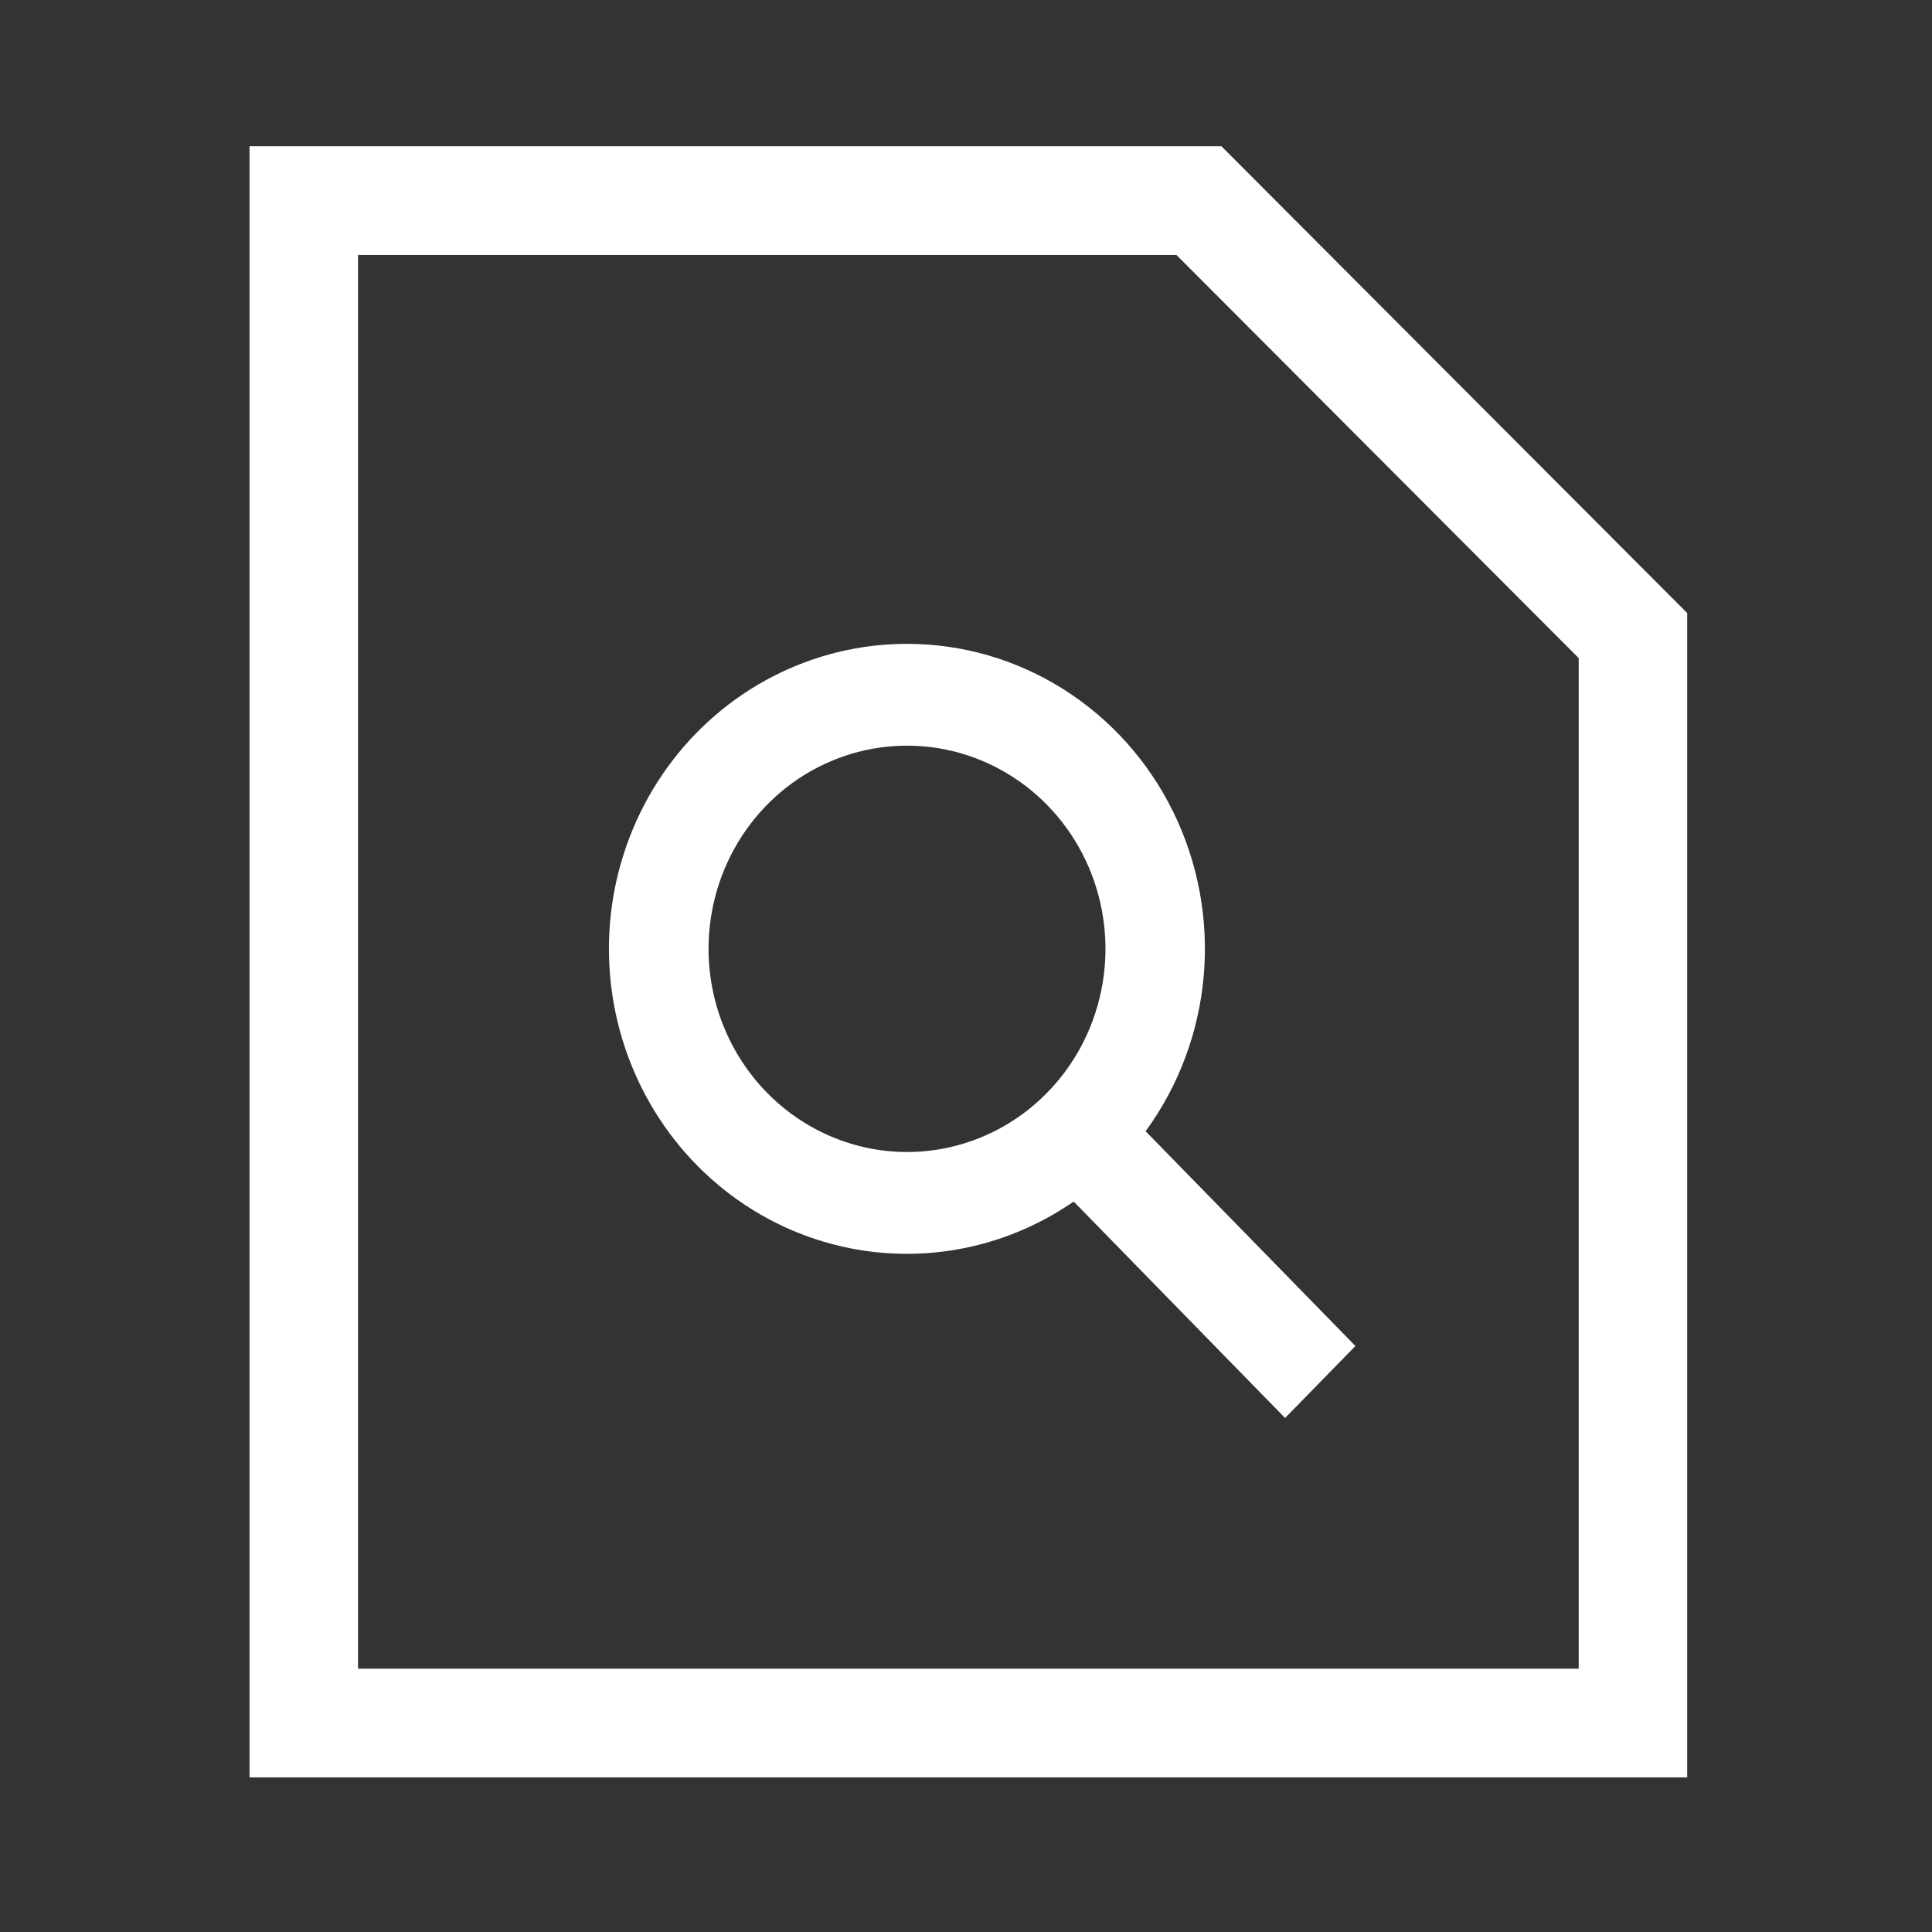 <svg width="70" height="70" viewBox="0 0 70 70" fill="none" xmlns="http://www.w3.org/2000/svg">
<rect x="0" y="0" width="70" height="70" fill="#333333" stroke="none"/>
<path d="M44.253 5.298H9.041V64.398H61.13V22.212L44.253 5.298ZM57.199 60.459H12.972V9.238H42.625L57.199 23.844V60.459Z" fill="white"/>
<path d="M32.862 23.328C31.174 23.327 29.509 23.732 28.002 24.509C26.494 25.286 25.185 26.415 24.181 27.804C23.177 29.193 22.504 30.804 22.218 32.507C21.933 34.21 22.041 35.959 22.535 37.611C23.029 39.264 23.894 40.775 25.062 42.023C26.23 43.271 27.667 44.221 29.259 44.797C30.851 45.373 32.552 45.559 34.227 45.339C35.901 45.12 37.502 44.502 38.901 43.534L46.561 51.376L49.109 48.768L41.508 40.987C42.707 39.345 43.436 37.393 43.614 35.351C43.791 33.309 43.409 31.257 42.512 29.424C41.615 27.591 40.237 26.05 38.533 24.974C36.828 23.897 34.865 23.327 32.862 23.328ZM25.672 34.379C25.672 32.922 26.093 31.499 26.884 30.288C27.674 29.078 28.797 28.134 30.111 27.577C31.425 27.02 32.871 26.874 34.266 27.158C35.66 27.442 36.942 28.143 37.947 29.173C38.953 30.202 39.638 31.514 39.915 32.942C40.193 34.37 40.05 35.85 39.506 37.196C38.962 38.541 38.04 39.691 36.858 40.499C35.675 41.308 34.285 41.74 32.862 41.74C30.956 41.738 29.128 40.962 27.78 39.581C26.432 38.201 25.674 36.33 25.672 34.379Z" fill="white"/>
</svg>

